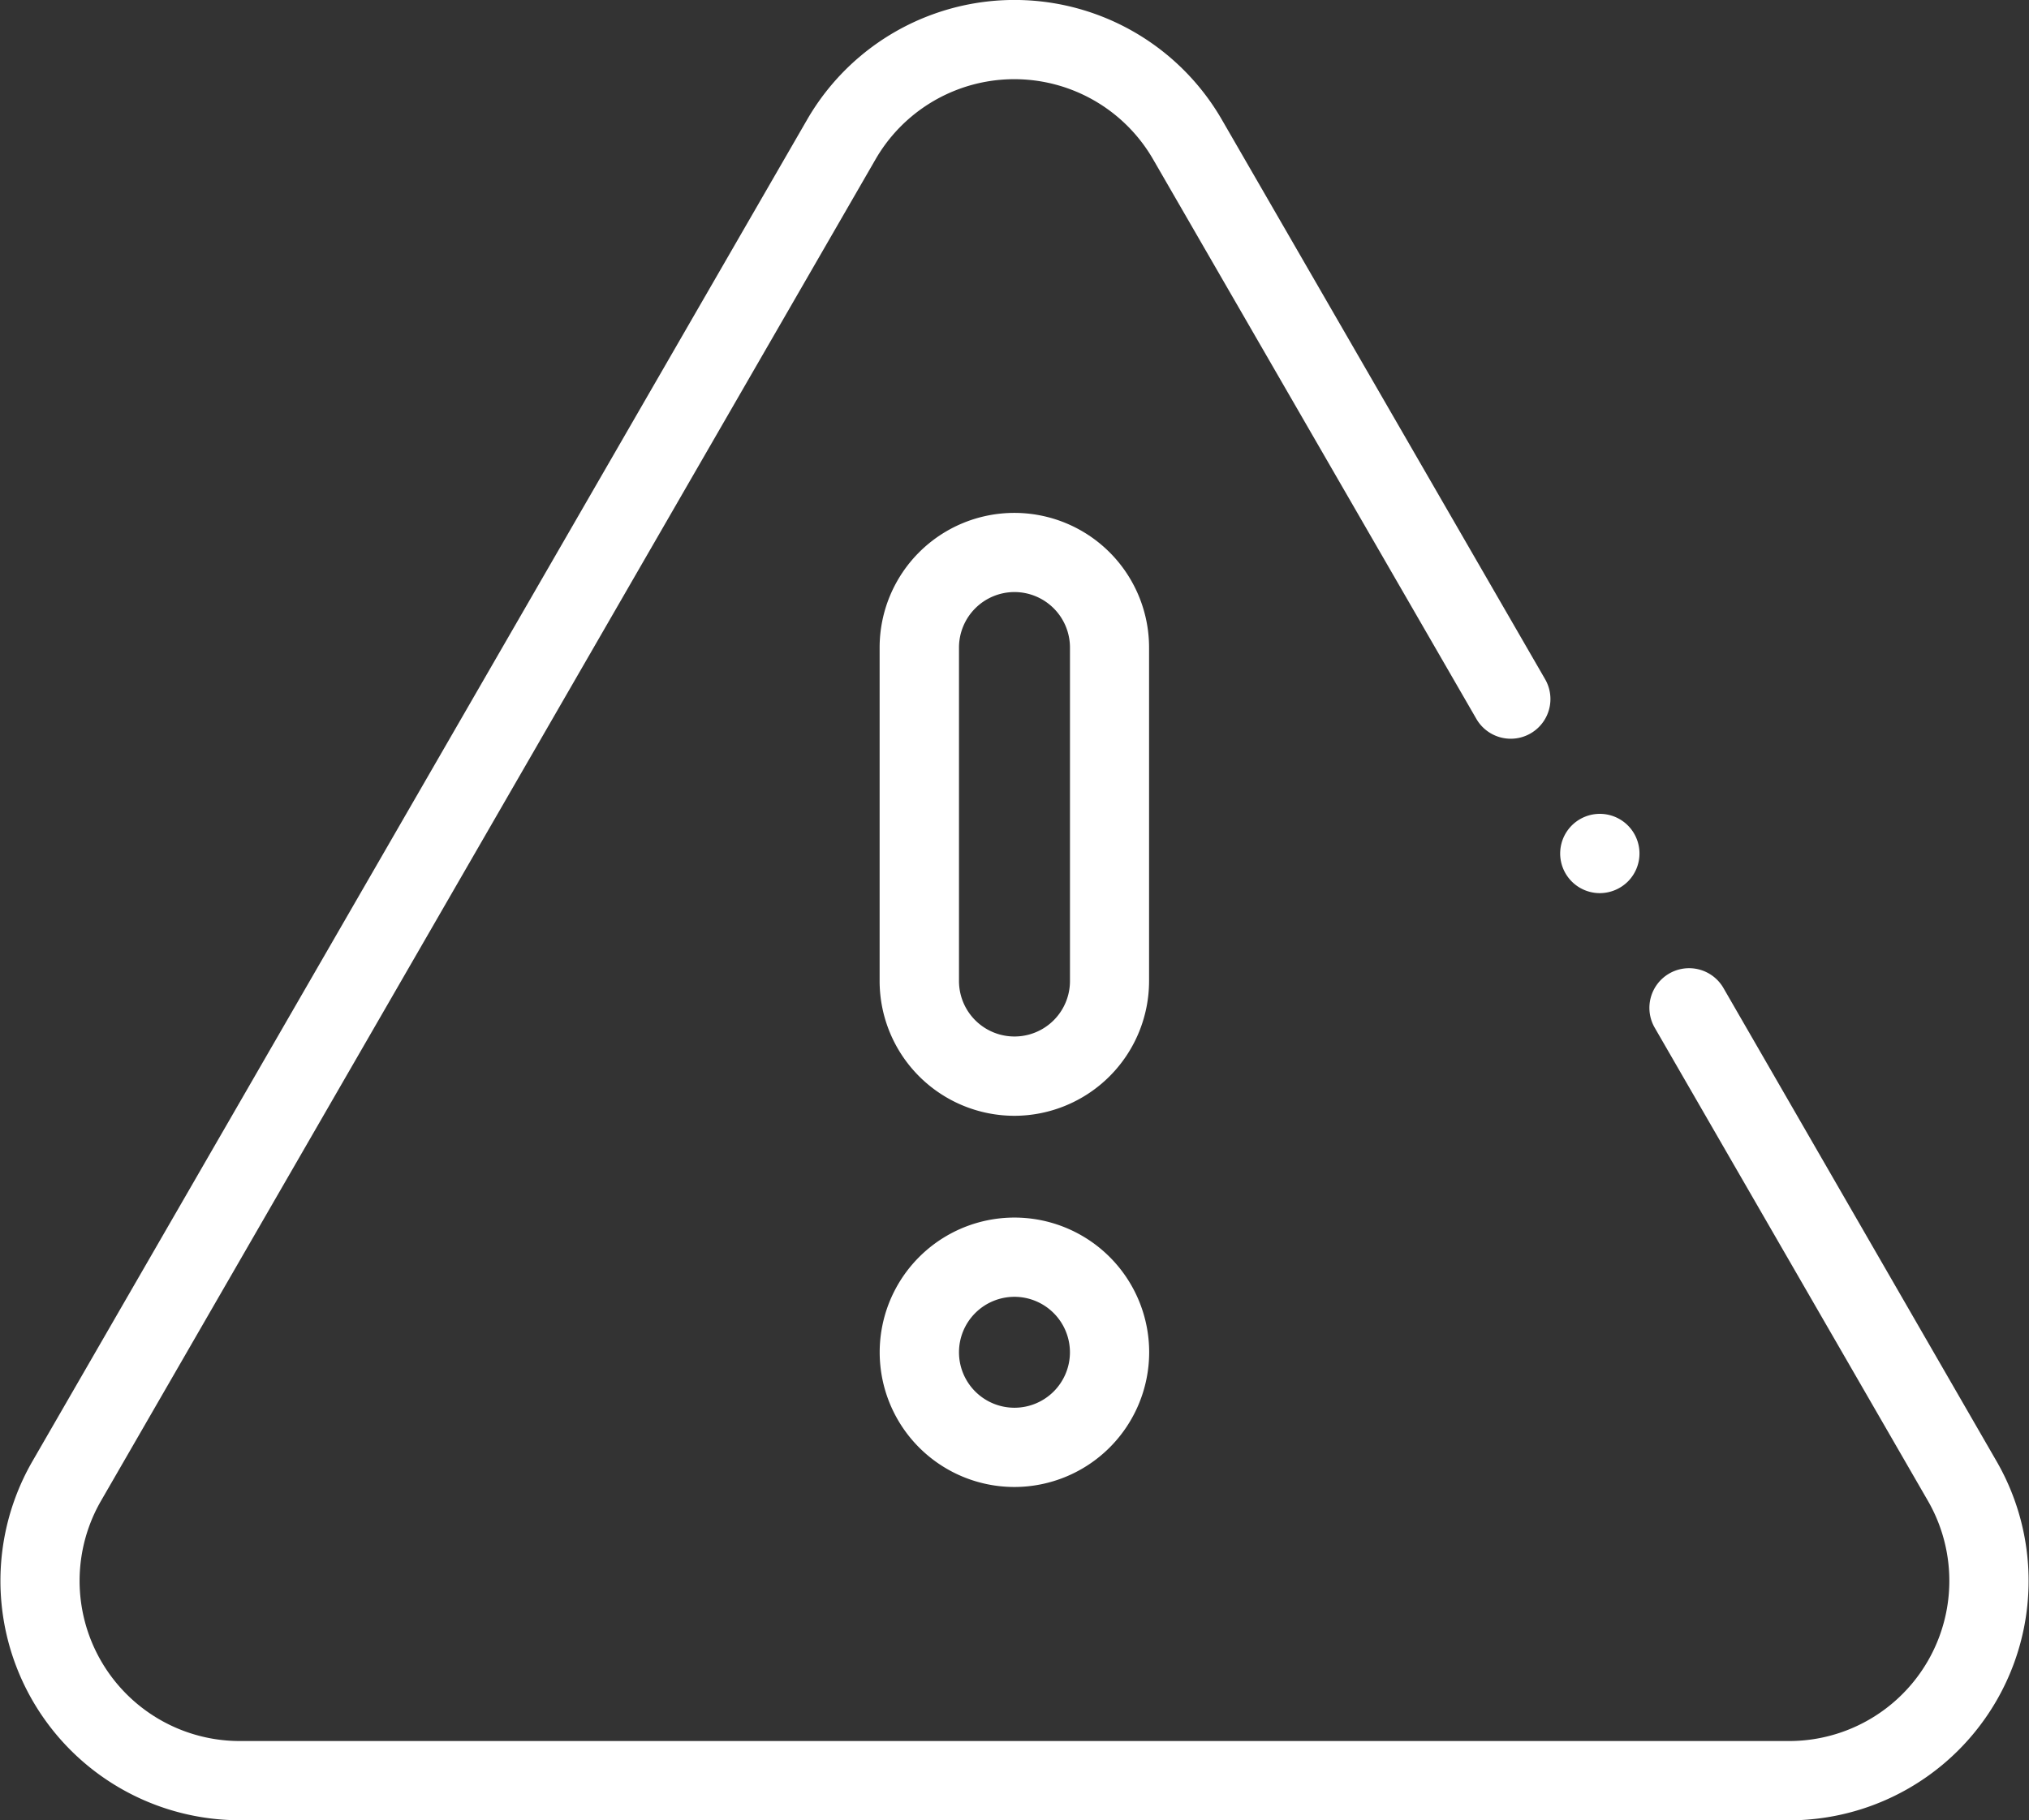 <svg xmlns="http://www.w3.org/2000/svg" width="59" height="52.942" viewBox="0 0 59 52.942">
  <rect x="0" y="0" width="59" height="52.942" fill="#333333" stroke="none"/>
  <g id="warning" transform="translate(-0.001 -0.501)">
    <path id="Path_35" data-name="Path 35" d="M52.026,53.443H6.975A6.964,6.964,0,0,1,.945,43L23.47,3.982a6.963,6.963,0,0,1,12.061,0l9.4,16.275a1.152,1.152,0,1,1-2,1.152l-9.4-16.275a4.659,4.659,0,0,0-8.07,0L2.94,44.15a4.659,4.659,0,0,0,4.035,6.989h45.05a4.659,4.659,0,0,0,4.035-6.989L48.117,30.391a1.152,1.152,0,1,1,2-1.152L58.057,43a6.964,6.964,0,0,1-6.031,10.445Zm0,0" transform="translate(0 0)" fill="#fff"/>
    <path id="Path_36" data-name="Path 36" d="M394.861,208.231a1.153,1.153,0,1,1,.814-.338A1.164,1.164,0,0,1,394.861,208.231Zm0,0" transform="translate(-348.338 -181.753)" fill="#fff"/>
    <path id="Path_37" data-name="Path 37" d="M225.921,315.659a3.918,3.918,0,1,1,3.917-3.918A3.922,3.922,0,0,1,225.921,315.659Zm0-5.531a1.613,1.613,0,1,0,1.613,1.613A1.615,1.615,0,0,0,225.921,310.128Zm0,0" transform="translate(-196.421 -271.909)" fill="#fff"/>
    <path id="Path_38" data-name="Path 38" d="M225.921,147.479A3.922,3.922,0,0,1,222,143.561v-9.7a3.917,3.917,0,1,1,7.835,0v9.7A3.922,3.922,0,0,1,225.921,147.479Zm0-15.233a1.615,1.615,0,0,0-1.613,1.613v9.7a1.613,1.613,0,1,0,3.227,0v-9.7A1.615,1.615,0,0,0,225.921,132.246Zm0,0" transform="translate(-196.421 -114.525)" fill="#fff"/>
  </g>
</svg>
